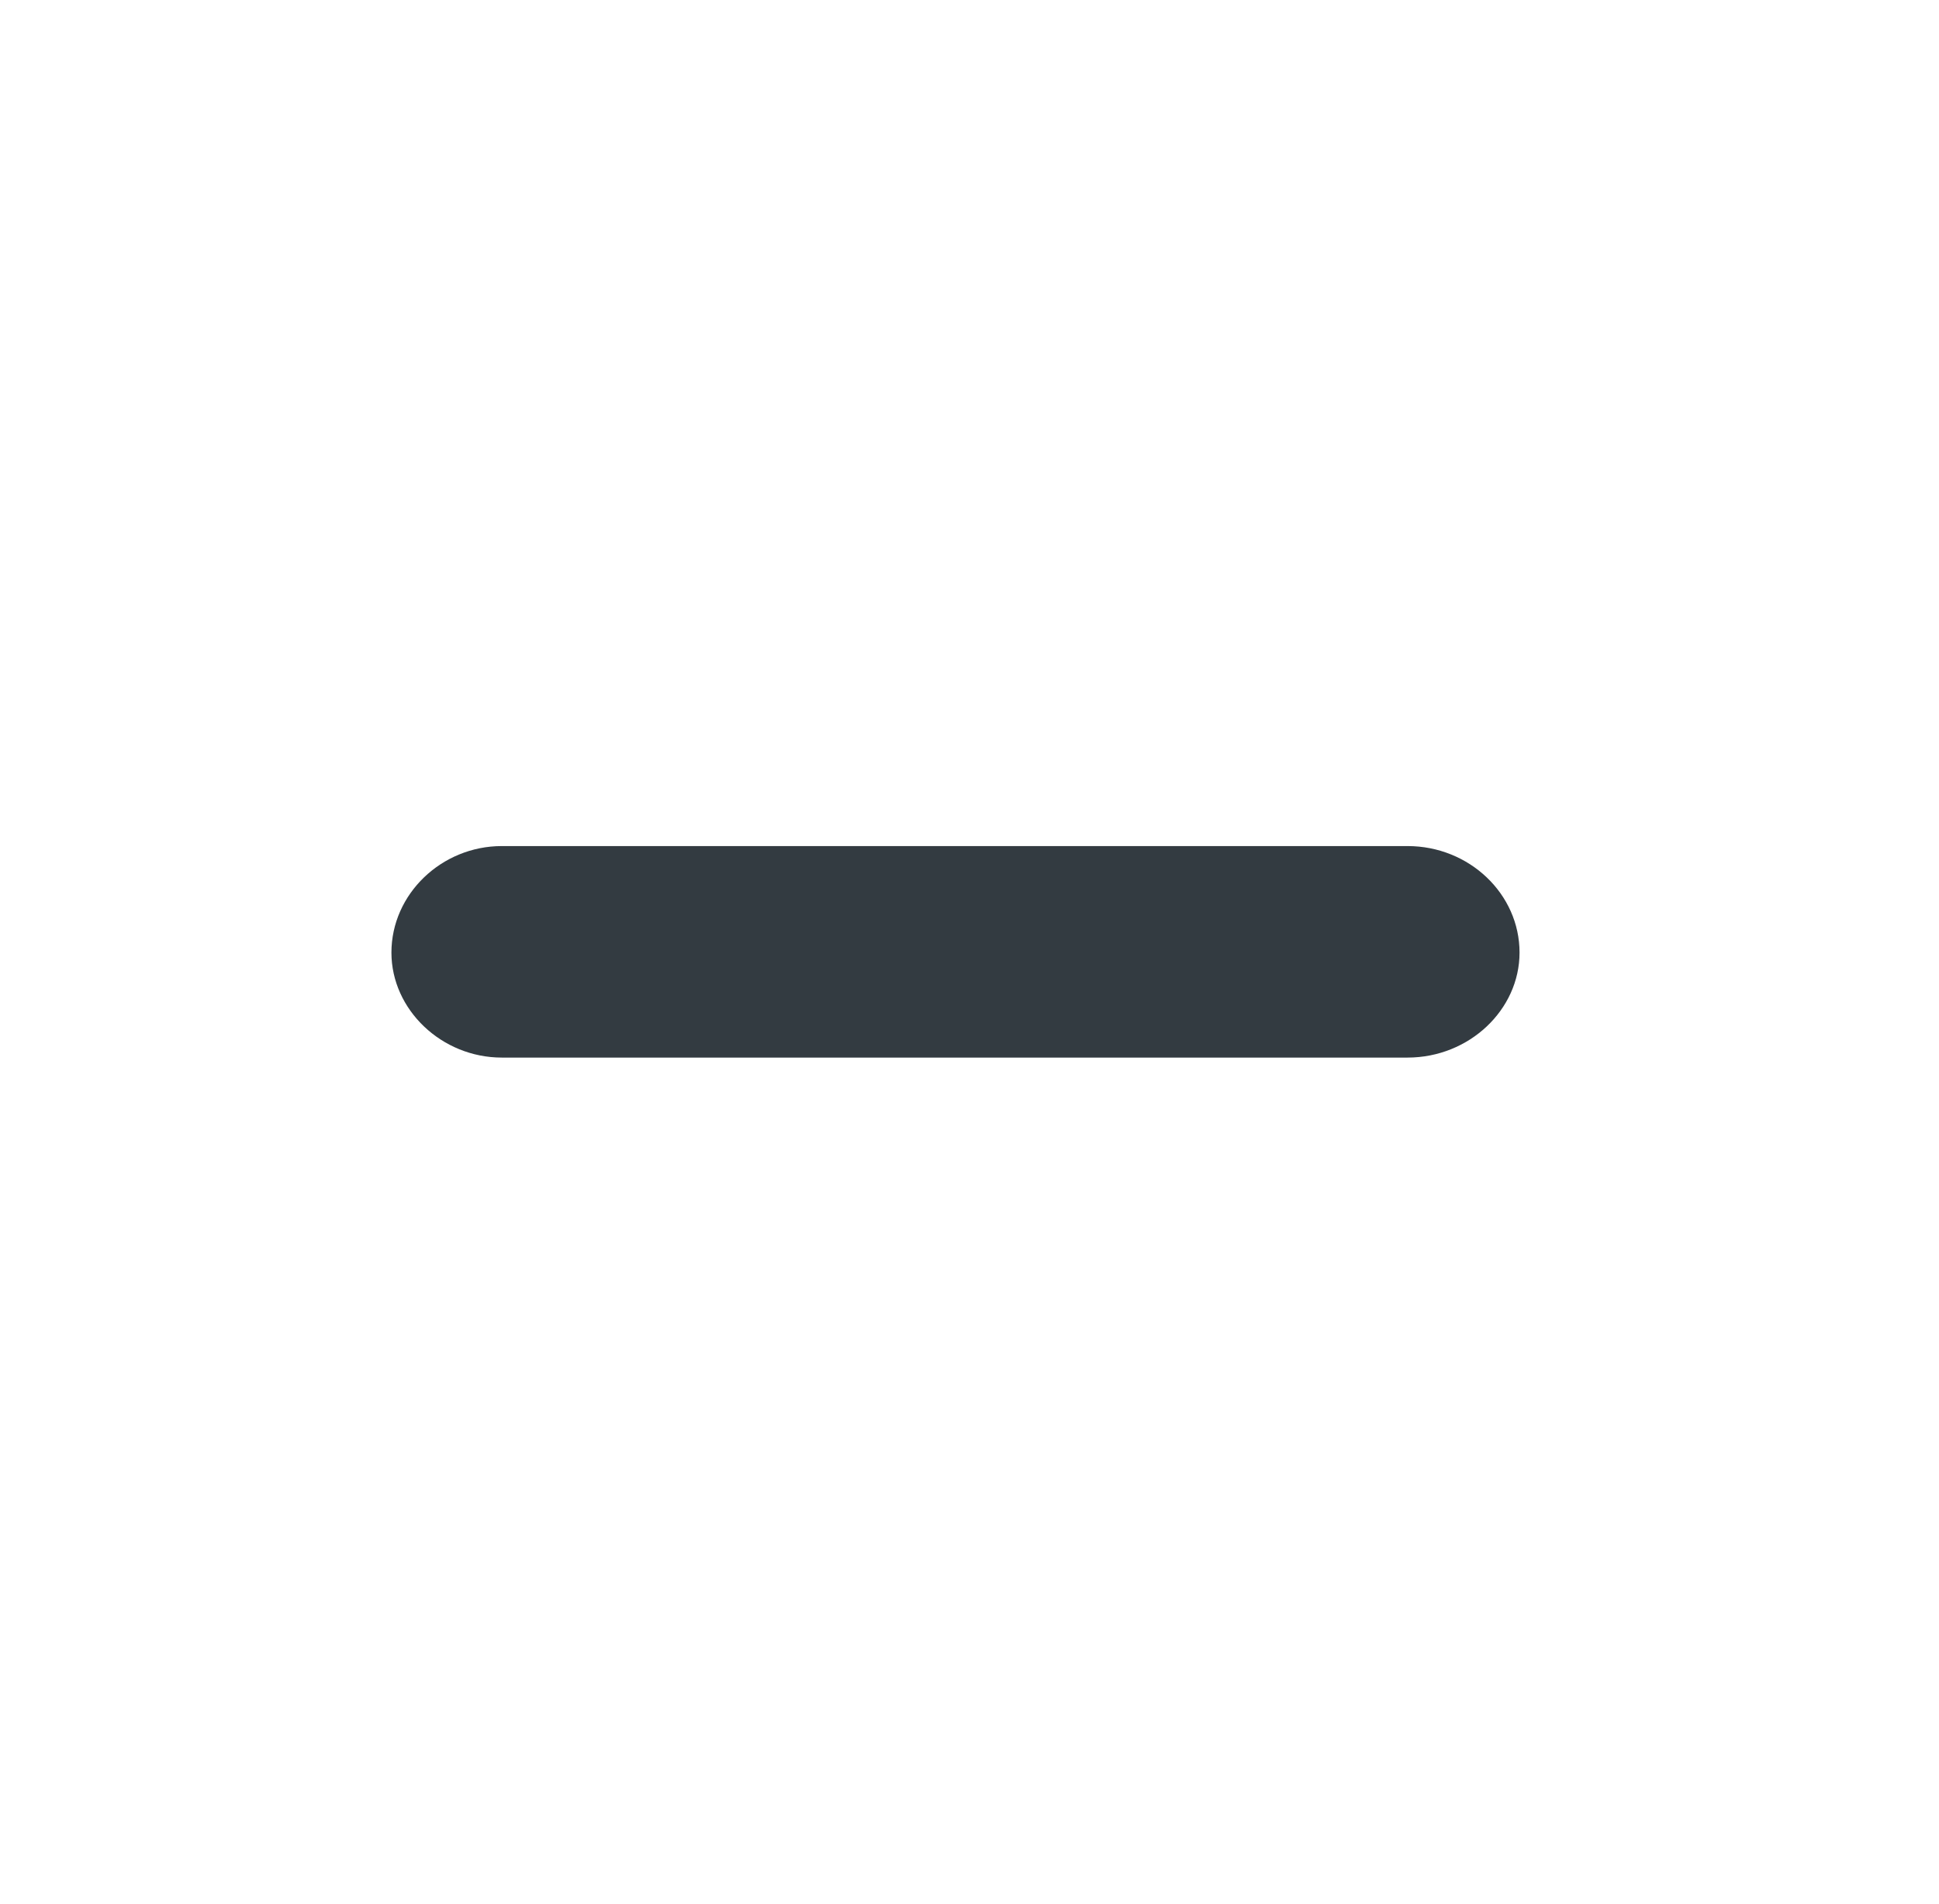 <svg width="55" height="54" fill="none" xmlns="http://www.w3.org/2000/svg"><path fill-rule="evenodd" clip-rule="evenodd" d="M14.233 30h25.692c1.75 0 3.177-1.358 3.177-2.978 0-1.664-1.427-3.022-3.177-3.022H14.233c-1.704 0-3.13 1.358-3.13 3.022 0 1.62 1.426 2.978 3.13 2.978z" fill="#333B41"/></svg>